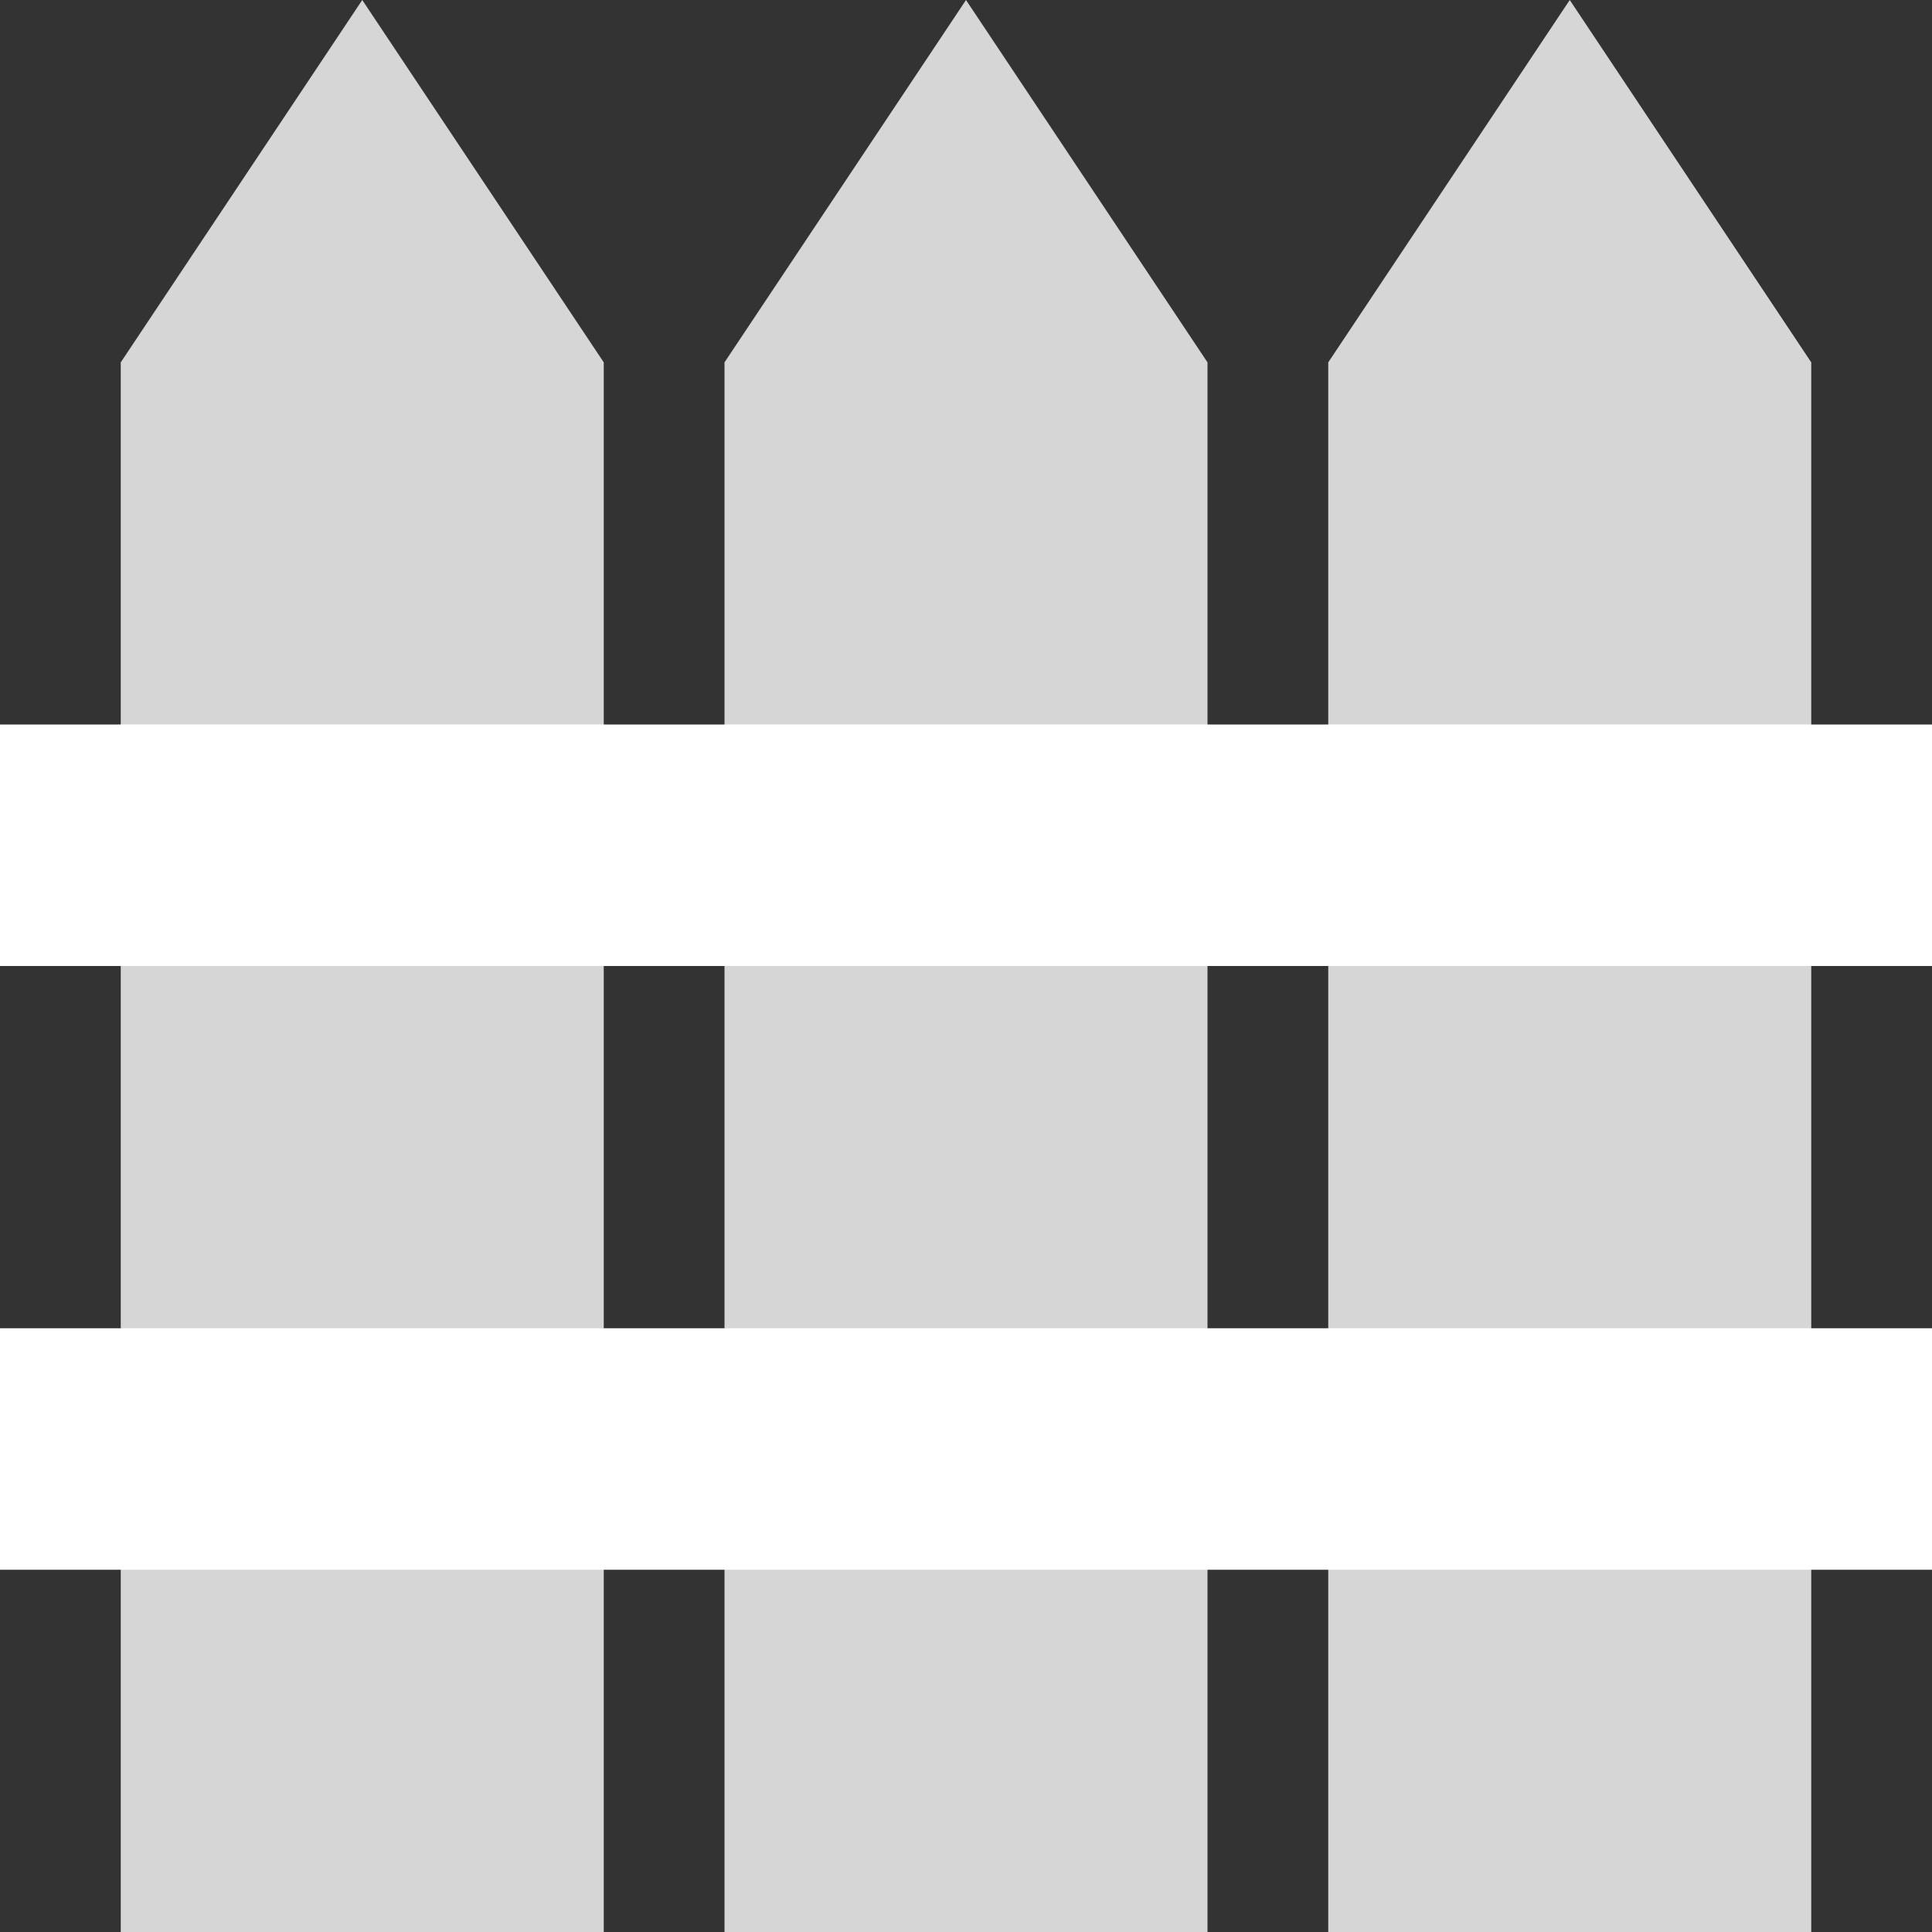 <svg xmlns="http://www.w3.org/2000/svg" width="16" height="16" viewBox="0 0 16 16">
    <rect x="0" y="0" width="16" height="16" fill="#333333" stroke="none"/>
    <g fill="none" fill-rule="evenodd">
        <path fill="#D6D6D6" d="M13 0l-2 3.001V16h4V3.001L13 0zM8 0L6 3.001V16h4V3.001L8 0zM3 0L1 3.001V16h4V3.001L3 0z"/>
        <path fill="#FFF" fill-rule="nonzero" d="M0 6h16v2H0zM0 11h16v2H0z"/>
    </g>
</svg>
